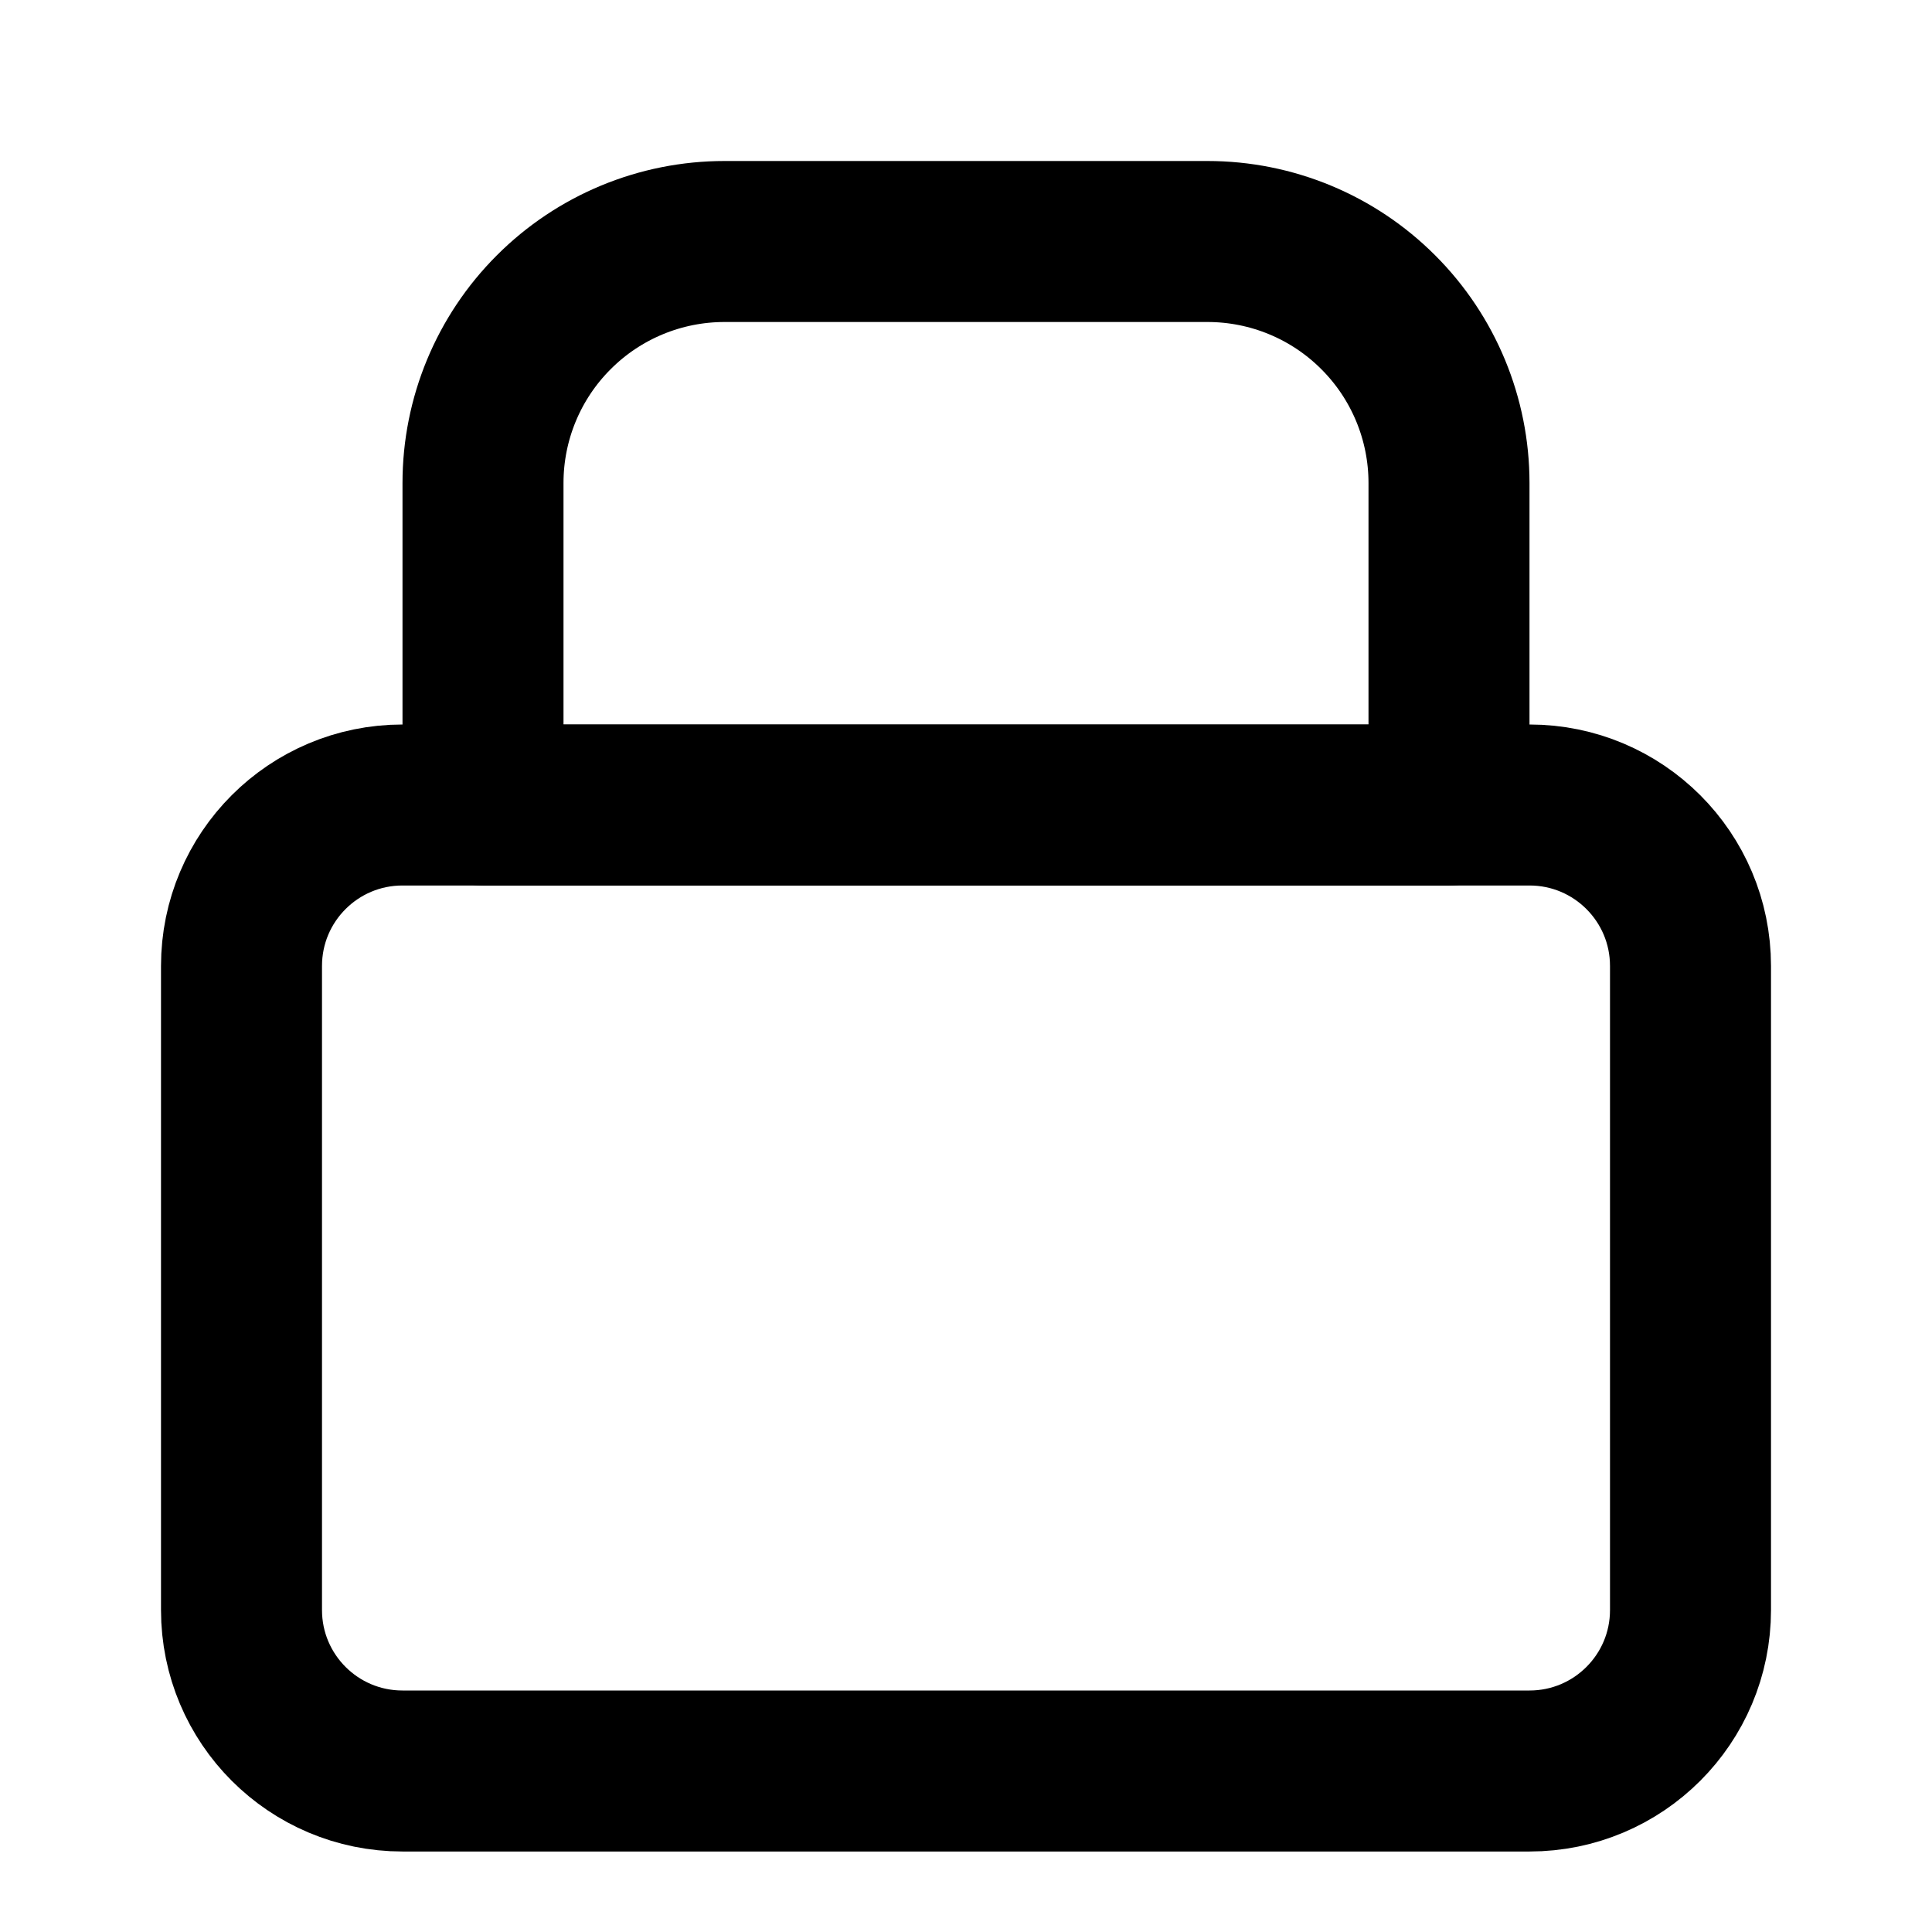 
<svg width="24" height="24" viewBox="0 0 24 24" fill="none" xmlns="http://www.w3.org/2000/svg">
<path d="M19 10H5C3.895 10 3 10.895 3 12V20C3 21.105 3.895 22 5 22H19C20.105 22 21 21.105 21 20V12C21 10.895 20.105 10 19 10Z" stroke="black" stroke-width="2" stroke-linecap="round" stroke-linejoin="round"/>
<path d="M6 6C6 5.204 6.316 4.441 6.879 3.879C7.441 3.316 8.204 3 9 3H15C15.796 3 16.559 3.316 17.121 3.879C17.684 4.441 18 5.204 18 6V10H6V6Z" stroke="black" stroke-width="2" stroke-linecap="round" stroke-linejoin="round"/>
</svg>

